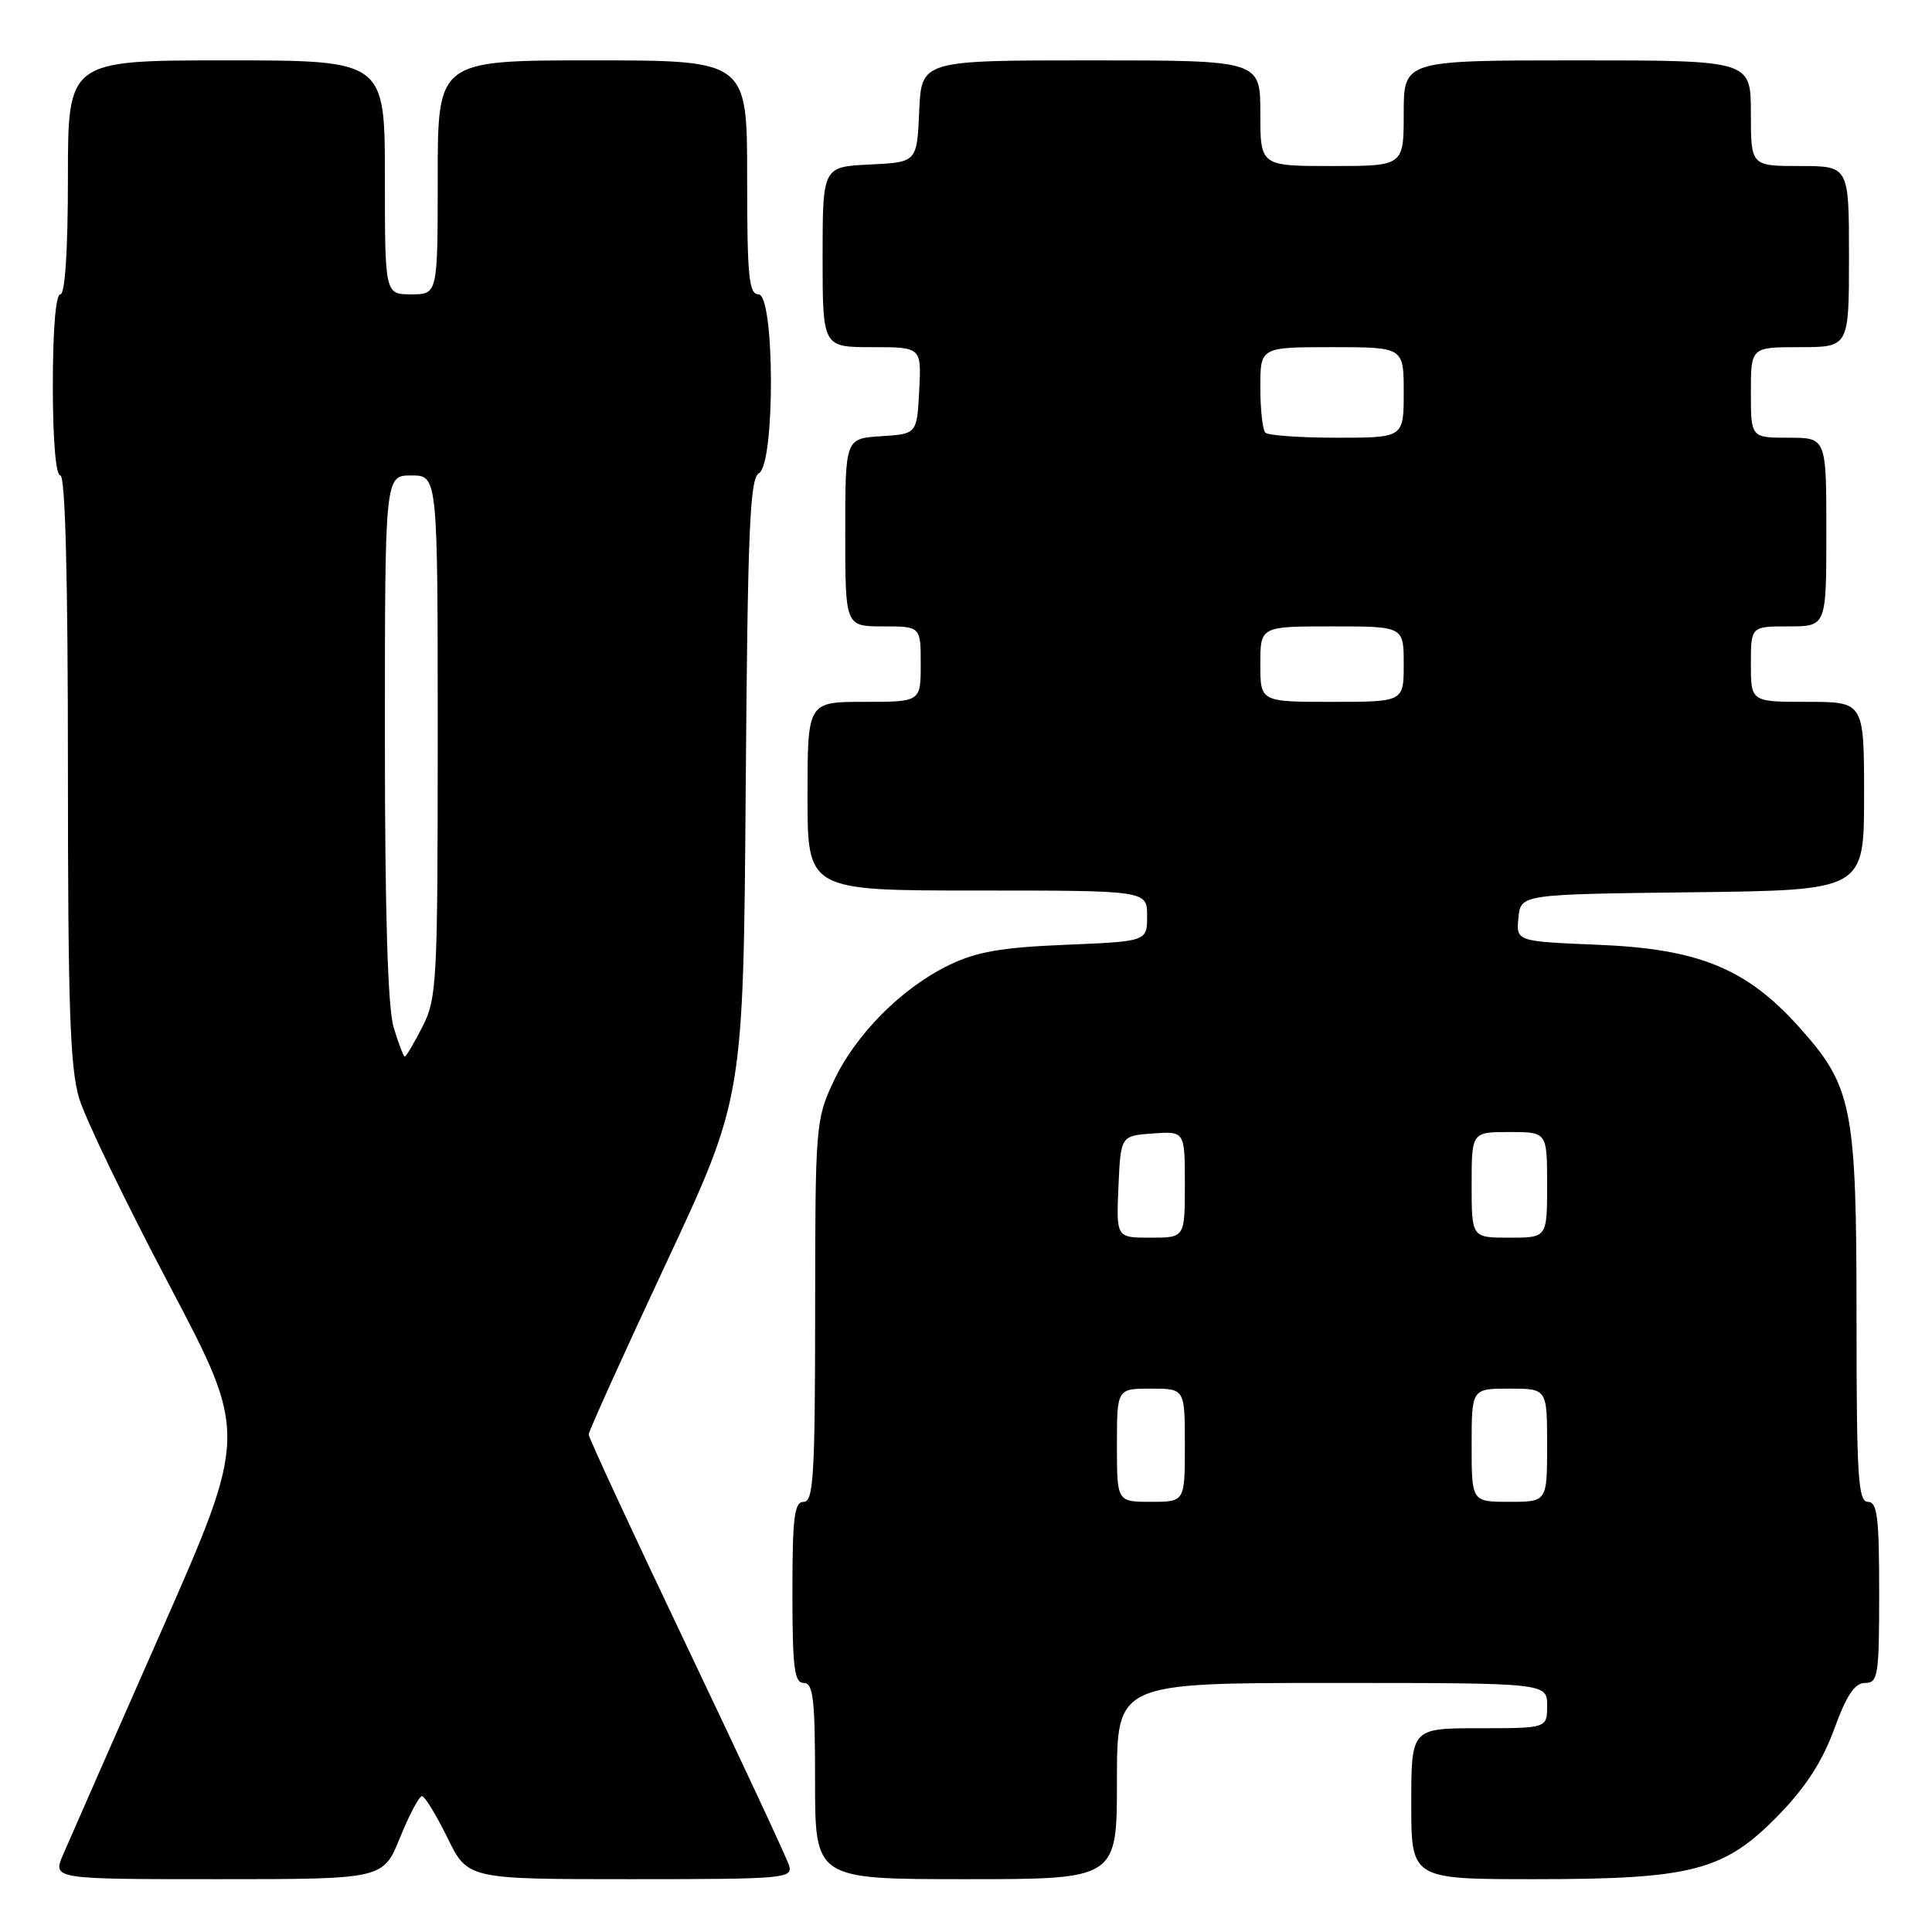 <?xml version="1.0" encoding="UTF-8" standalone="no"?>
<!DOCTYPE svg PUBLIC "-//W3C//DTD SVG 1.1//EN" "http://www.w3.org/Graphics/SVG/1.1/DTD/svg11.dtd" >
<svg xmlns="http://www.w3.org/2000/svg" xmlns:xlink="http://www.w3.org/1999/xlink" version="1.1" viewBox="0 0 256 256">
 <g >
 <path fill="currentColor"
d=" M 53.00 243.50 C 54.23 240.47 55.54 238.00 55.91 238.00 C 56.28 238.00 57.80 240.47 59.28 243.50 C 61.98 249.00 61.98 249.00 83.56 249.00 C 104.00 249.00 105.10 248.90 104.55 247.17 C 104.24 246.17 98.13 233.08 90.99 218.09 C 83.84 203.10 78.00 190.49 78.00 190.08 C 78.00 189.67 82.61 179.47 88.25 167.42 C 98.50 145.50 98.50 145.50 98.81 104.50 C 99.07 70.12 99.36 63.38 100.56 62.71 C 102.72 61.50 102.67 39.00 100.50 39.00 C 99.23 39.00 99.00 36.61 99.00 23.50 C 99.00 8.00 99.00 8.00 78.50 8.00 C 58.00 8.00 58.00 8.00 58.00 23.50 C 58.00 39.00 58.00 39.00 54.50 39.00 C 51.00 39.00 51.00 39.00 51.00 23.50 C 51.00 8.00 51.00 8.00 30.00 8.00 C 9.00 8.00 9.00 8.00 9.00 23.50 C 9.00 33.17 8.62 39.00 8.00 39.00 C 7.39 39.00 7.00 43.67 7.00 51.00 C 7.00 58.33 7.39 63.00 8.00 63.00 C 8.65 63.00 9.00 76.61 9.00 101.82 C 9.00 133.45 9.28 141.55 10.50 145.57 C 11.32 148.28 16.69 159.40 22.43 170.28 C 32.86 190.05 32.86 190.05 21.31 216.28 C 14.95 230.70 9.13 243.96 8.36 245.75 C 6.97 249.00 6.97 249.00 28.87 249.00 C 50.77 249.00 50.77 249.00 53.00 243.50 Z  M 148.00 236.00 C 148.00 223.00 148.00 223.00 176.50 223.00 C 205.00 223.00 205.00 223.00 205.00 226.00 C 205.00 229.00 205.00 229.00 196.00 229.00 C 187.00 229.00 187.00 229.00 187.00 239.00 C 187.00 249.00 187.00 249.00 203.32 249.00 C 224.27 249.00 228.46 247.90 235.65 240.53 C 239.25 236.84 241.47 233.40 243.04 229.12 C 244.68 224.61 245.76 223.00 247.13 223.00 C 248.85 223.00 249.00 222.05 249.00 211.00 C 249.00 201.00 248.75 199.00 247.50 199.00 C 246.21 199.00 246.00 195.63 246.00 174.68 C 246.00 146.63 245.47 143.97 238.36 136.06 C 231.40 128.32 225.09 125.74 211.82 125.19 C 200.89 124.74 200.89 124.74 201.20 121.62 C 201.50 118.50 201.50 118.50 224.25 118.23 C 247.00 117.96 247.00 117.96 247.00 105.48 C 247.00 93.00 247.00 93.00 239.50 93.00 C 232.00 93.00 232.00 93.00 232.00 88.00 C 232.00 83.00 232.00 83.00 237.00 83.00 C 242.00 83.00 242.00 83.00 242.00 70.50 C 242.00 58.00 242.00 58.00 237.00 58.00 C 232.00 58.00 232.00 58.00 232.00 52.00 C 232.00 46.00 232.00 46.00 238.50 46.00 C 245.00 46.00 245.00 46.00 245.00 34.00 C 245.00 22.00 245.00 22.00 238.50 22.00 C 232.00 22.00 232.00 22.00 232.00 15.00 C 232.00 8.00 232.00 8.00 209.00 8.00 C 186.00 8.00 186.00 8.00 186.00 15.00 C 186.00 22.00 186.00 22.00 176.50 22.00 C 167.00 22.00 167.00 22.00 167.00 15.00 C 167.00 8.00 167.00 8.00 144.55 8.00 C 122.09 8.00 122.09 8.00 121.80 14.75 C 121.50 21.50 121.50 21.50 115.25 21.80 C 109.00 22.10 109.00 22.10 109.00 34.05 C 109.00 46.00 109.00 46.00 115.55 46.00 C 122.10 46.00 122.10 46.00 121.80 51.75 C 121.50 57.50 121.50 57.50 116.75 57.80 C 112.00 58.11 112.00 58.11 112.00 70.55 C 112.00 83.00 112.00 83.00 117.00 83.00 C 122.00 83.00 122.00 83.00 122.00 88.00 C 122.00 93.00 122.00 93.00 114.50 93.00 C 107.00 93.00 107.00 93.00 107.00 105.50 C 107.00 118.00 107.00 118.00 129.50 118.00 C 152.00 118.00 152.00 118.00 152.00 121.37 C 152.00 124.74 152.00 124.74 141.19 125.19 C 132.67 125.54 129.41 126.11 125.75 127.88 C 119.45 130.93 113.33 137.10 110.43 143.33 C 108.08 148.36 108.02 149.18 108.01 173.75 C 108.00 195.52 107.79 199.00 106.50 199.00 C 105.25 199.00 105.00 201.00 105.00 211.00 C 105.00 221.00 105.25 223.00 106.50 223.00 C 107.76 223.00 108.00 225.11 108.00 236.00 C 108.00 249.00 108.00 249.00 128.00 249.00 C 148.00 249.00 148.00 249.00 148.00 236.00 Z  M 52.16 136.13 C 51.38 133.53 51.00 120.99 51.00 97.63 C 51.00 63.00 51.00 63.00 54.50 63.00 C 58.00 63.00 58.00 63.00 58.00 97.54 C 58.00 130.22 57.89 132.29 55.98 136.04 C 54.87 138.22 53.81 140.00 53.64 140.00 C 53.46 140.00 52.80 138.26 52.16 136.13 Z  M 148.00 191.50 C 148.00 184.00 148.00 184.00 152.50 184.00 C 157.00 184.00 157.00 184.00 157.00 191.50 C 157.00 199.00 157.00 199.00 152.50 199.00 C 148.00 199.00 148.00 199.00 148.00 191.50 Z  M 195.00 191.50 C 195.00 184.00 195.00 184.00 200.00 184.00 C 205.00 184.00 205.00 184.00 205.00 191.50 C 205.00 199.00 205.00 199.00 200.00 199.00 C 195.00 199.00 195.00 199.00 195.00 191.50 Z  M 148.20 157.25 C 148.50 150.50 148.50 150.50 152.75 150.19 C 157.00 149.89 157.00 149.89 157.00 156.94 C 157.00 164.00 157.00 164.00 152.45 164.00 C 147.91 164.00 147.91 164.00 148.20 157.25 Z  M 195.00 157.00 C 195.00 150.00 195.00 150.00 200.00 150.00 C 205.00 150.00 205.00 150.00 205.00 157.00 C 205.00 164.00 205.00 164.00 200.00 164.00 C 195.00 164.00 195.00 164.00 195.00 157.00 Z  M 167.00 88.00 C 167.00 83.00 167.00 83.00 176.50 83.00 C 186.00 83.00 186.00 83.00 186.00 88.00 C 186.00 93.00 186.00 93.00 176.50 93.00 C 167.00 93.00 167.00 93.00 167.00 88.00 Z  M 167.67 57.33 C 167.30 56.97 167.00 54.27 167.00 51.33 C 167.00 46.00 167.00 46.00 176.50 46.00 C 186.00 46.00 186.00 46.00 186.00 52.00 C 186.00 58.00 186.00 58.00 177.17 58.00 C 172.31 58.00 168.03 57.70 167.67 57.33 Z "/>
</g>
</svg>